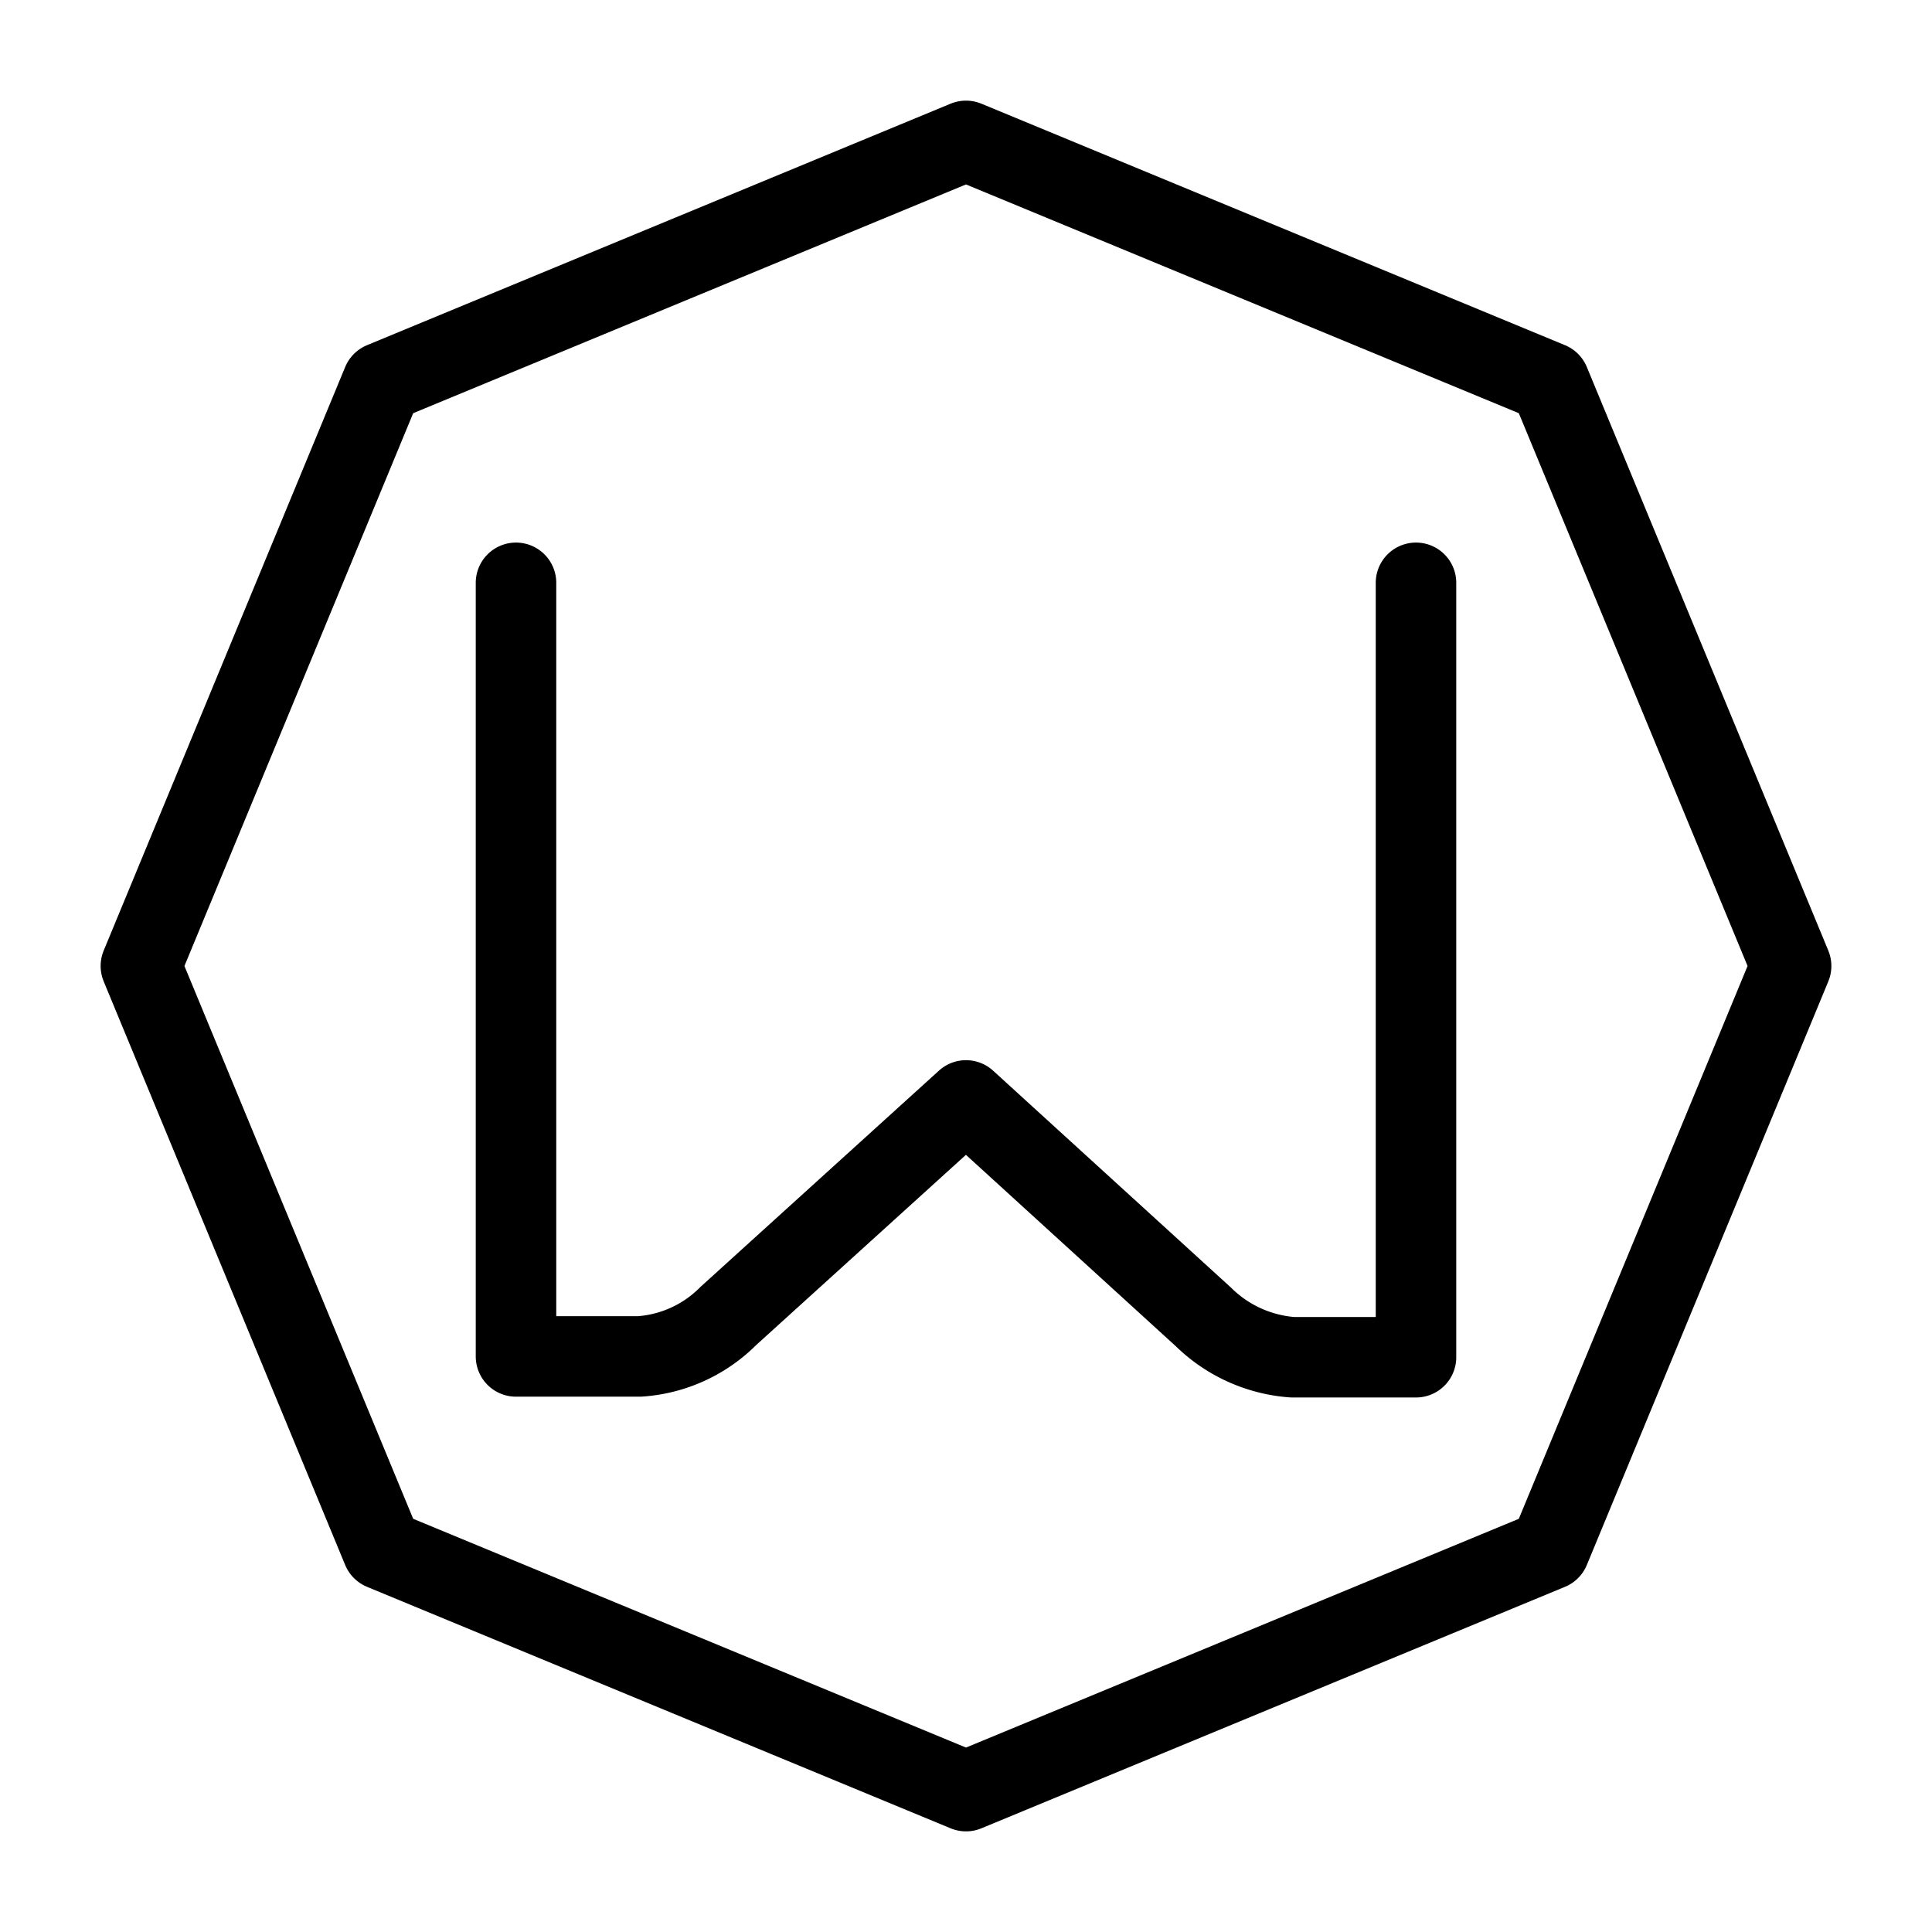<svg xmlns="http://www.w3.org/2000/svg" viewBox="0 0 48 48"><defs><style>.a{stroke-width:2px;stroke-width:2px;fill:none;stroke:#000;stroke-linecap:round;stroke-linejoin:round;}</style></defs><path class="a" d="M24,44.5l-14.5-6L3.5,24l6-14.5L24,3.5l14.5,6,6,14.5-6,14.5Z"/><path class="a" d="M12.82,14.48V33.7h3.07a3.43,3.43,0,0,0,2.2-1h0L24,27.34l5.9,5.38h0a3.52,3.52,0,0,0,2.21,1h3.07V14.48"/></svg>